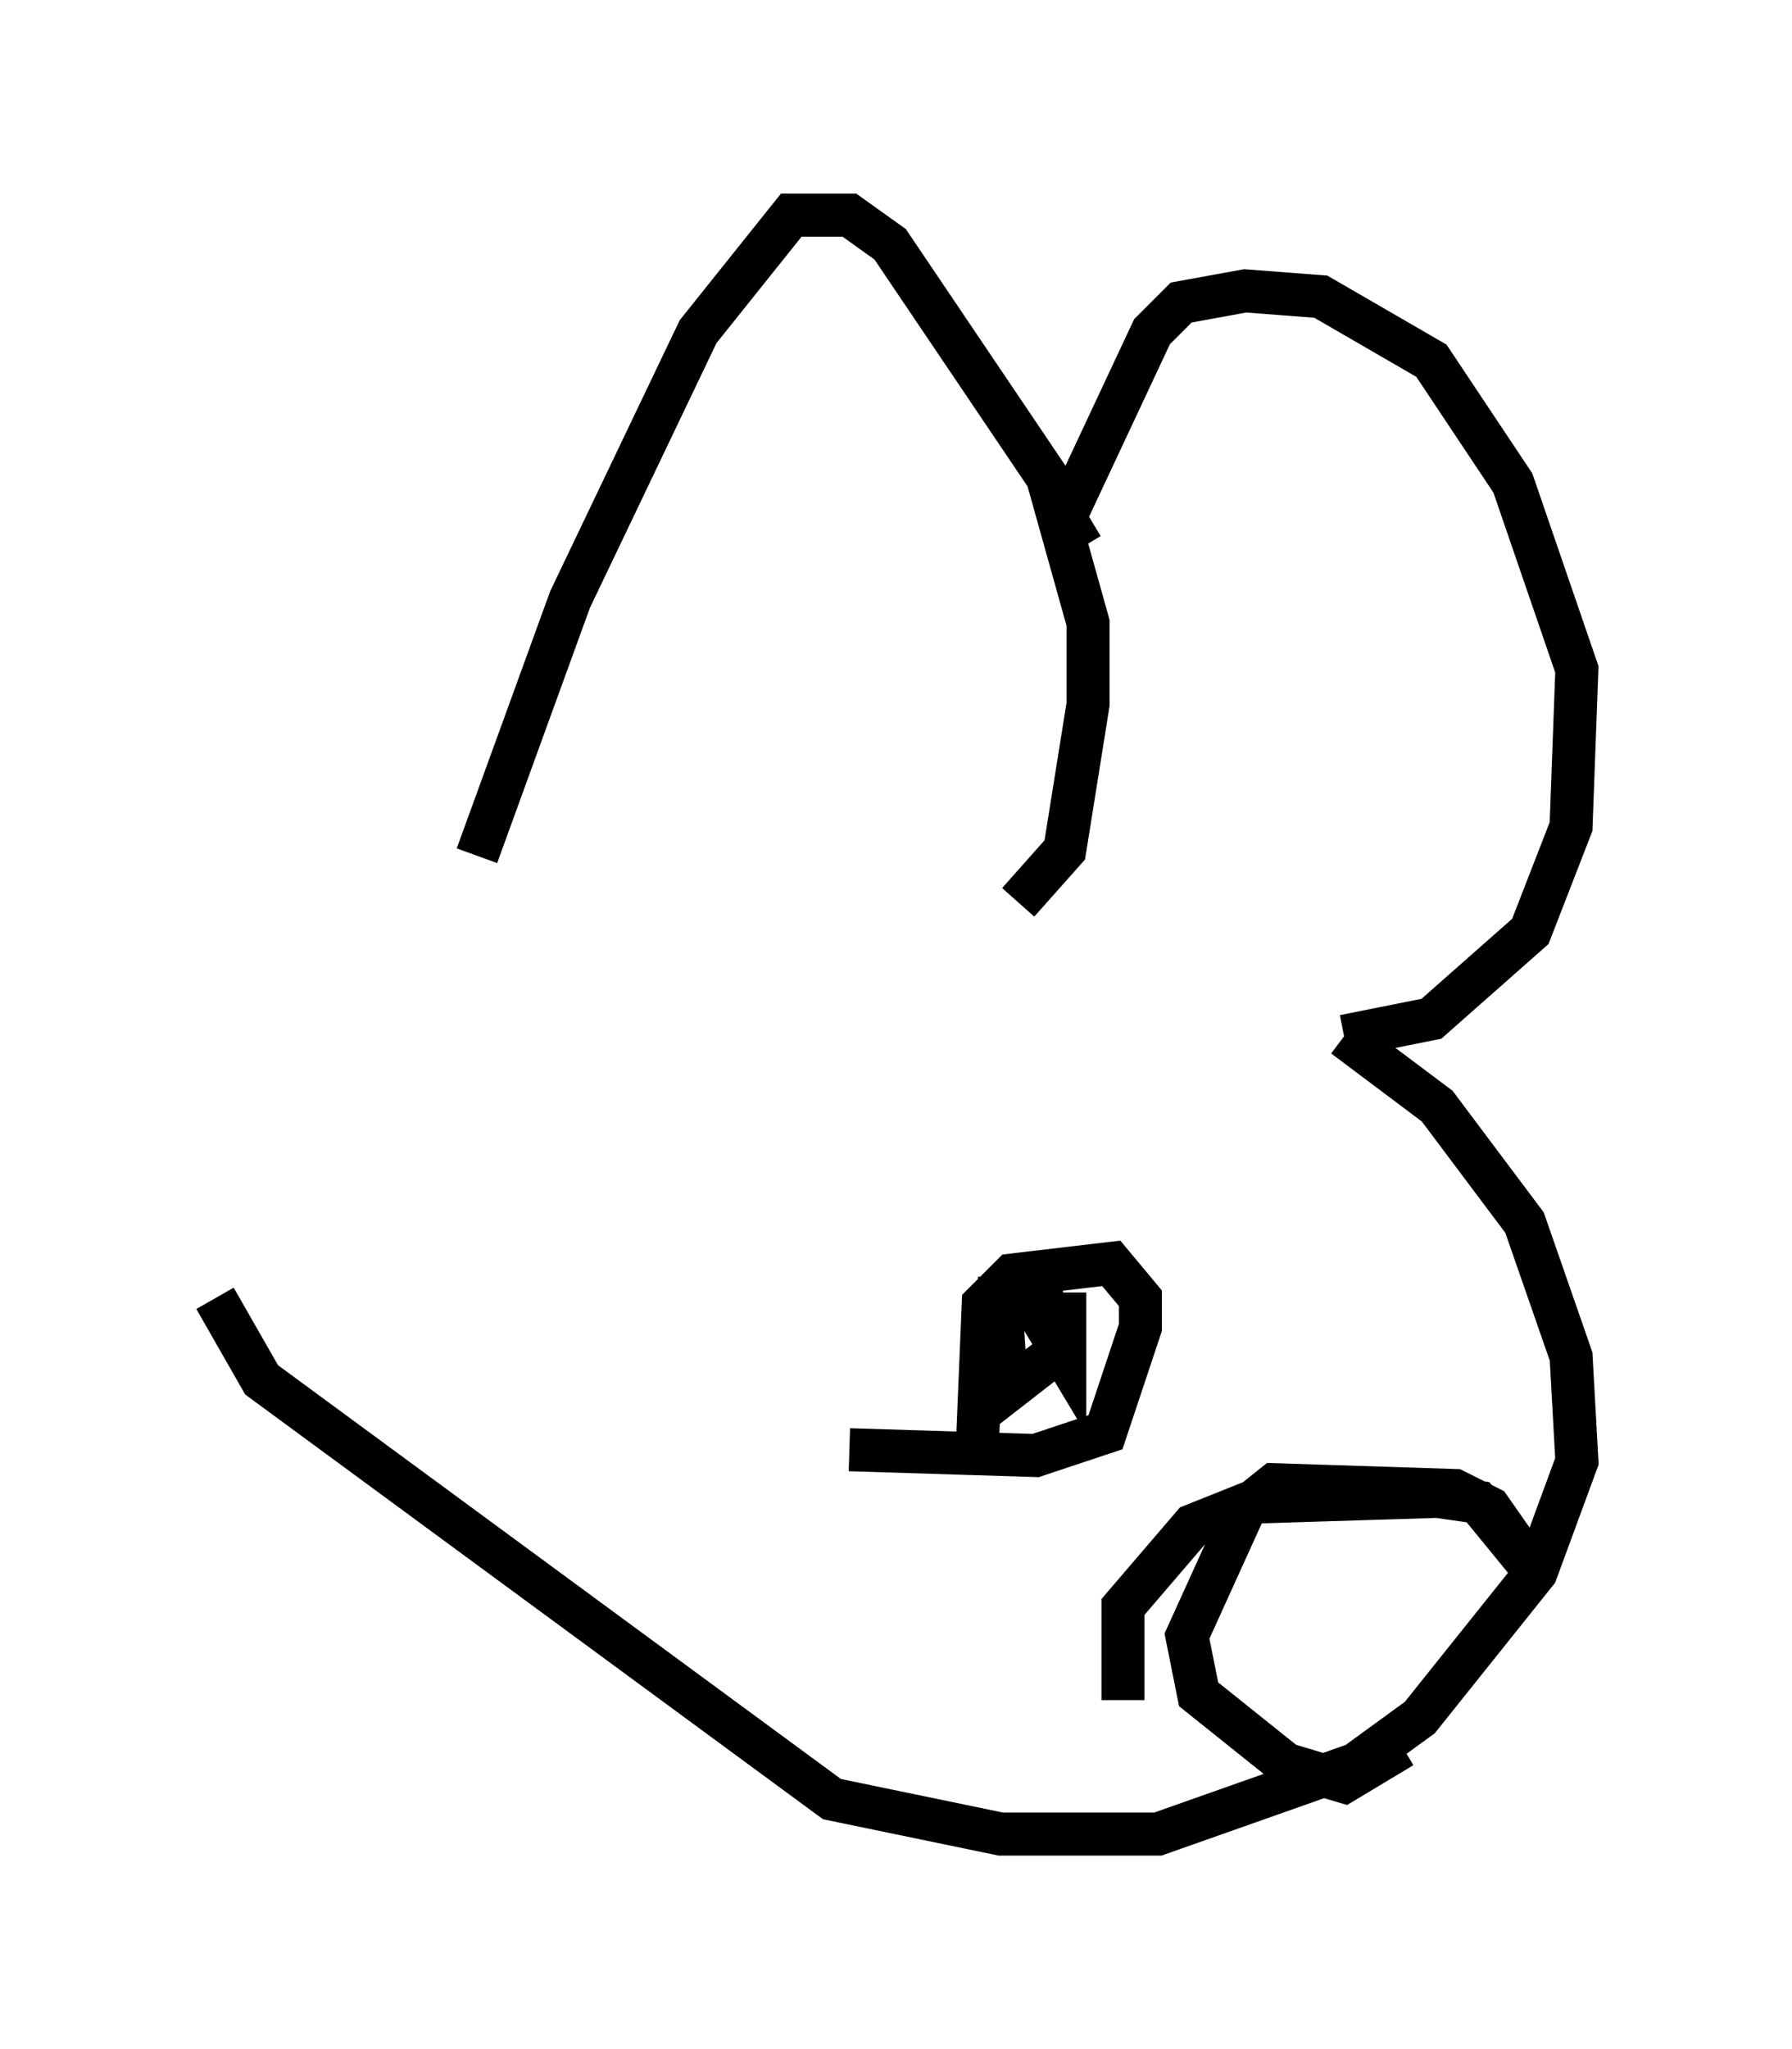 <?xml version="1.0" encoding="utf-8" ?>
<svg baseProfile="full" height="47.618" version="1.1" width="41.664" xmlns="http://www.w3.org/2000/svg" xmlns:ev="http://www.w3.org/2001/xml-events" xmlns:xlink="http://www.w3.org/1999/xlink"><defs /><rect fill="white" height="47.618" width="41.664" x="0" y="0" /><path d="M11.089, 21.779 m0.0, -1.894 l2.165, -5.954 2.977, -6.225 l2.165, -2.706 1.353, 0.0 l0.947, 0.677 3.654, 5.413 l0.947, 3.383 0.0, 1.894 l-0.541, 3.383 -1.083, 1.218 m1.488, -8.254 l-0.406, -0.677 2.03, -4.33 l0.677, -0.677 1.488, -0.271 l1.759, 0.135 2.571, 1.488 l1.894, 2.842 1.488, 4.33 l-0.135, 3.654 -0.947, 2.436 l-2.3, 2.03 -2.03, 0.406 m0.0, 0.0 l2.165, 1.624 2.03, 2.706 l1.083, 3.112 0.135, 2.436 l-0.947, 2.571 -2.706, 3.383 l-1.488, 1.083 -4.601, 1.624 l-3.654, 0.0 -3.924, -0.812 l-13.261, -9.743 -1.083, -1.894 m17.726, 3.383 l0.135, -3.248 0.677, -0.677 l2.3, -0.271 0.677, 0.812 l0.0, 0.677 -0.812, 2.436 l-1.624, 0.541 -4.33, -0.135 m4.195, -4.465 l0.677, 2.165 -1.218, 0.947 l-0.135, -2.165 0.677, 0.0 l0.812, 1.353 0.0, -1.488 m1.353, 9.472 l0.0, -2.165 1.624, -1.894 l1.353, -0.541 4.33, -0.135 l0.947, 0.135 1.218, 1.488 l-0.947, -1.353 -0.812, -0.406 l-4.195, -0.135 -0.677, 0.541 l-1.353, 2.977 0.271, 1.353 l2.03, 1.624 1.353, 0.406 l1.353, -0.812 " fill="none" stroke="black" stroke-width="1" /></svg>